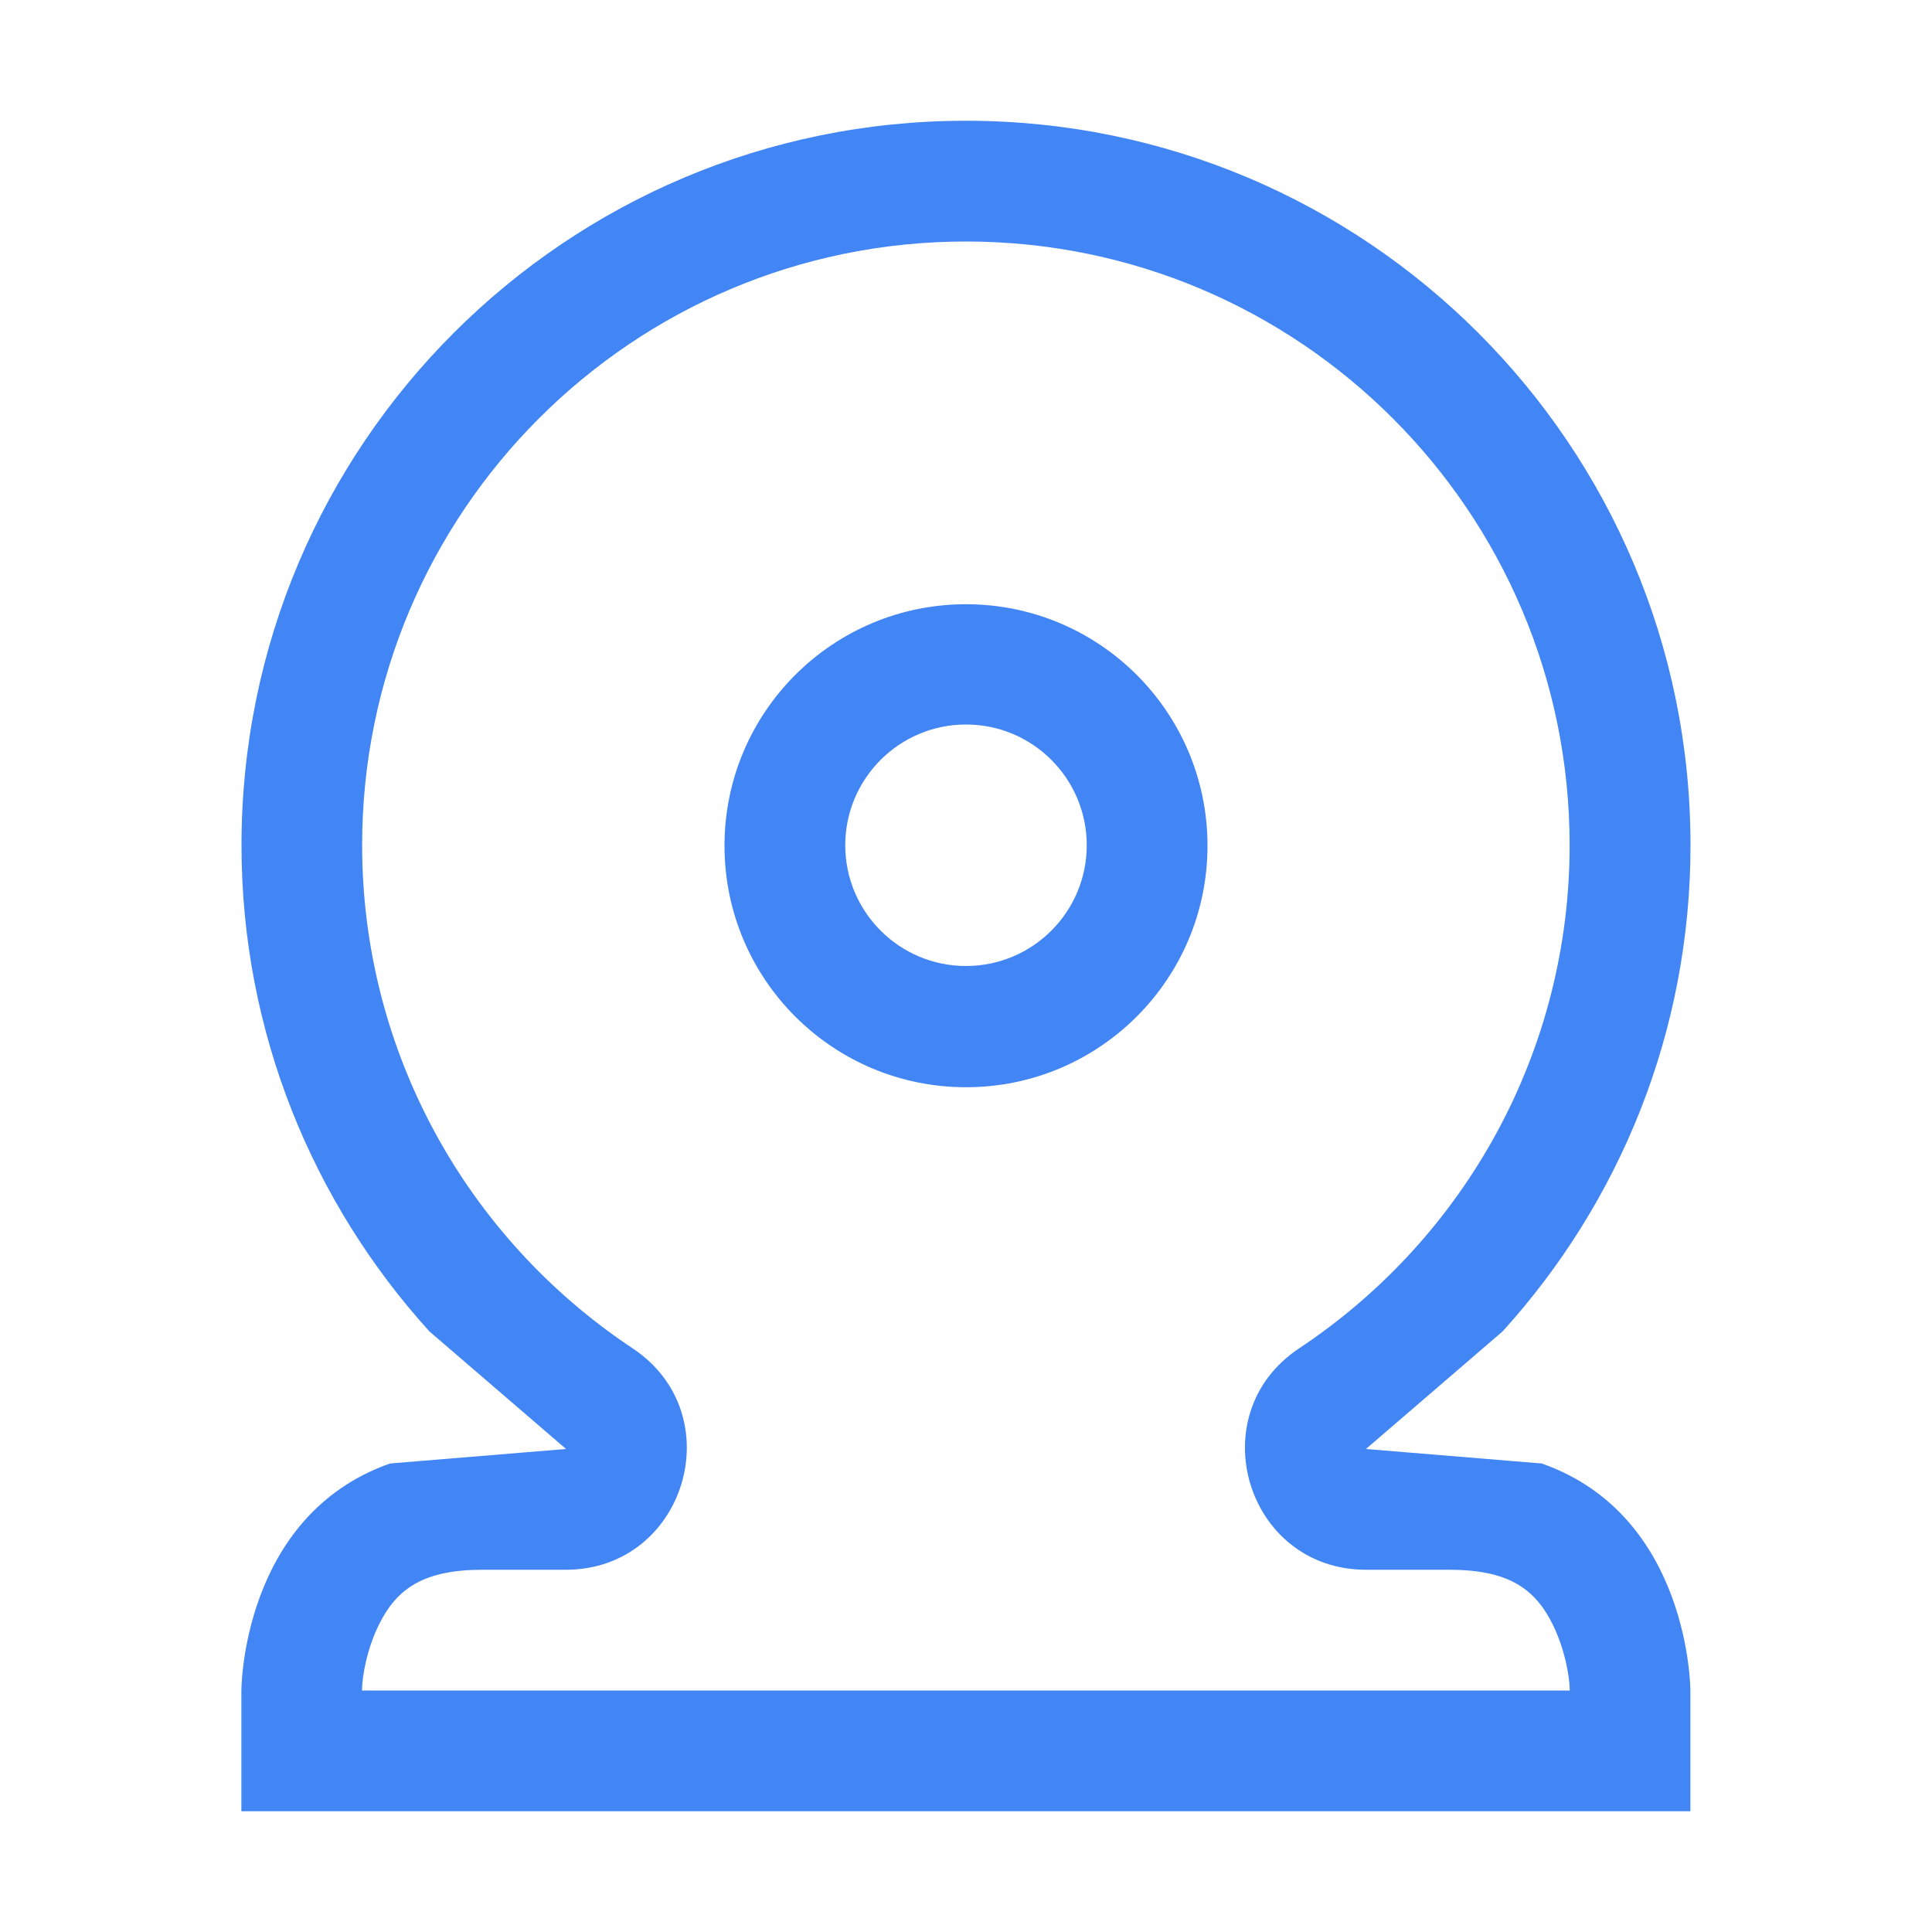 <svg width="16px" height="16px" version="1.1" viewBox="0 0 16 16" xmlns="http://www.w3.org/2000/svg">
<title>user-bookmarks-symbolic</title>
<desc>Created with Sketch.</desc>
<path id="Path" d="m3 14h10c0-0.109-0.039-0.342-0.144-0.553-0.149-0.297-0.373-0.447-0.856-0.447h-0.688c-0.99 0-1.378-1.285-0.554-1.833 1.389-0.923 2.241-2.474 2.241-4.167 0-2.761-2.239-5-5-5s-5 2.239-5 5c0 1.693 0.852 3.244 2.241 4.167 0.824 0.548 0.436 1.833-0.554 1.833h-0.688c-0.482 0-0.707 0.15-0.856 0.447-0.106 0.211-0.144 0.444-0.144 0.553zm1.688-2c-0.755-0.649-1.132-0.974-1.132-0.974-0.965-1.065-1.556-2.477-1.556-4.026 0-3.314 2.686-6 6-6s6 2.686 6 6c0 1.549-0.59 2.961-1.556 4.026 0 0-0.377 0.325-1.132 0.974 0.971 0.08 1.456 0.12 1.456 0.12 1.231 0.432 1.231 1.88 1.231 1.88v1h-12v-1s0-1.447 1.231-1.88c0 0 0.485-0.04 1.456-0.12z" fill="#4285f4" stroke-width="1"/>
<path d="m8 5.004c1.105 0 2 0.895 2 2s-0.895 2-2 2-2-0.895-2-2 0.895-2 2-2zm0 2.996c0.552 0 1-0.448 1-1s-0.448-1-1-1-1 0.448-1 1 0.448 1 1 1z" fill="#4285f4" stroke-width="1"/>
</svg>
